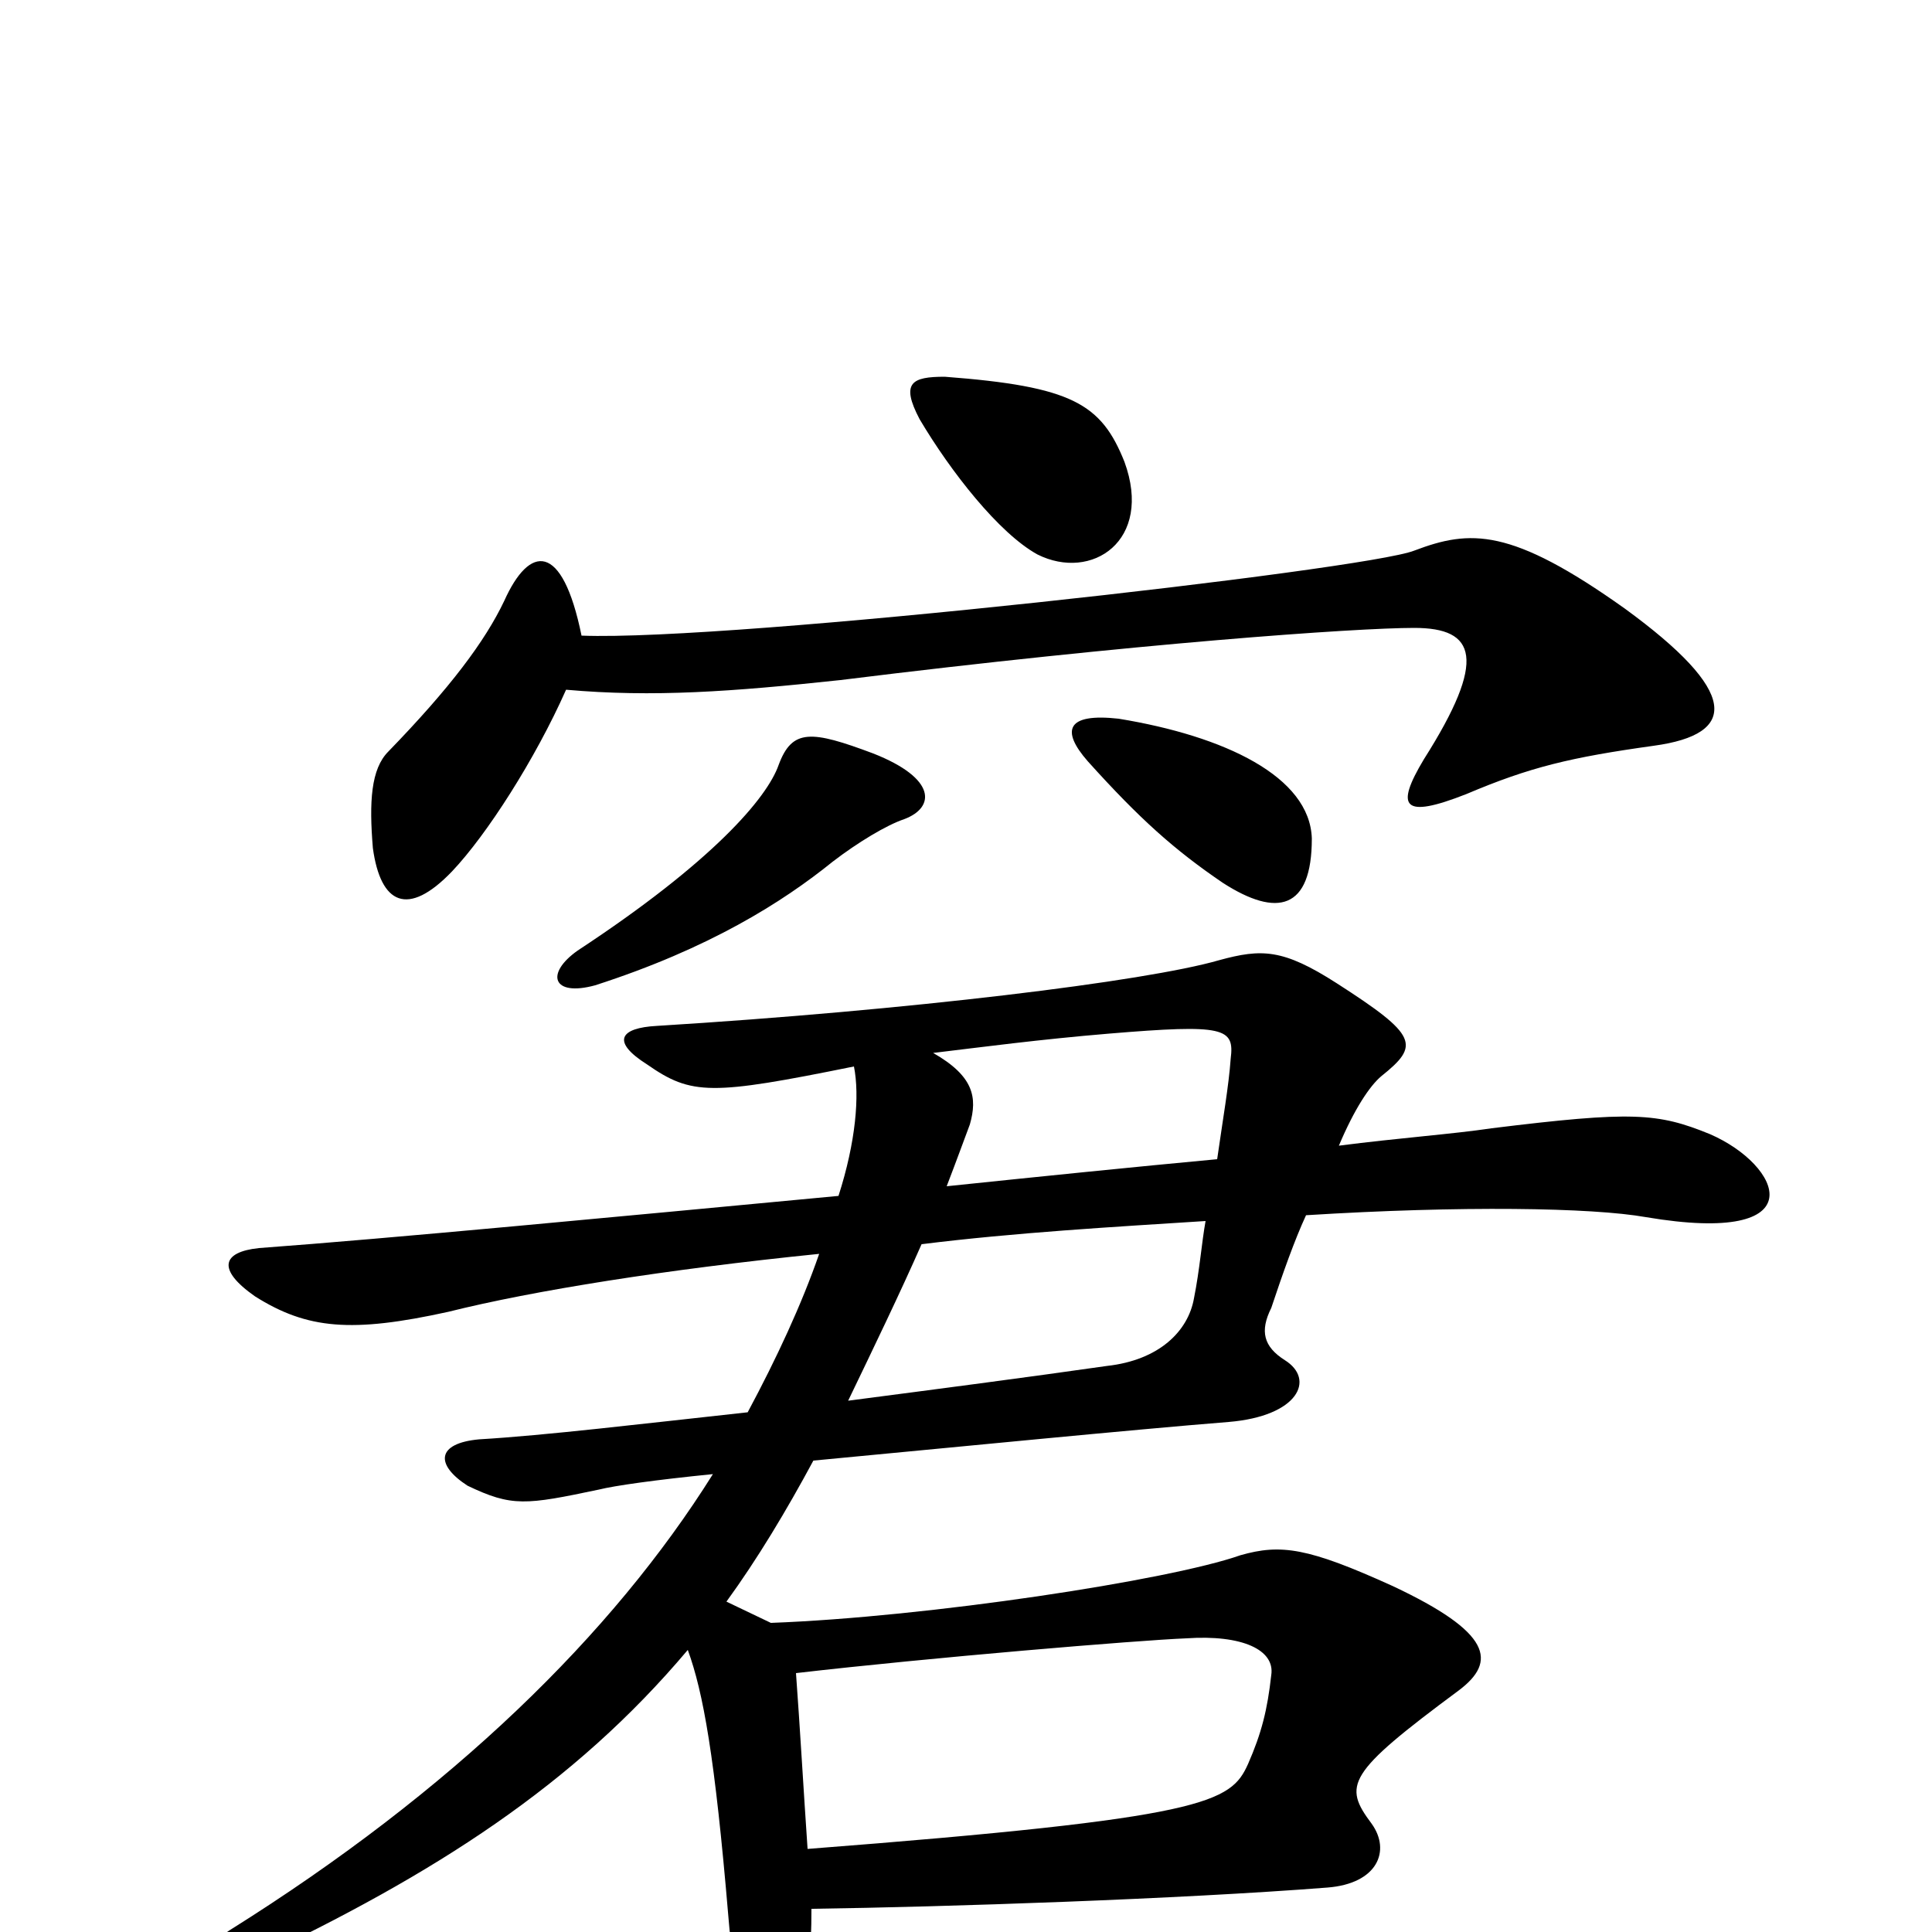 <svg xmlns="http://www.w3.org/2000/svg" viewBox="0 -1000 1000 1000">
	<path fill="#000000" d="M582 -761C570 -791 555 -800 489 -805C472 -805 466 -802 476 -783C492 -756 517 -724 537 -713C565 -699 597 -720 582 -761ZM856 -614C900 -620 900 -642 841 -685C782 -727 761 -726 732 -715C707 -705 379 -668 301 -671C291 -720 274 -718 261 -689C251 -668 233 -644 201 -611C192 -602 191 -585 193 -561C197 -532 211 -525 234 -549C252 -568 277 -607 293 -643C338 -639 379 -642 435 -648C588 -667 702 -675 732 -675C764 -675 770 -659 737 -607C722 -582 726 -576 759 -589C792 -603 813 -608 856 -614ZM679 -566C678 -598 634 -619 579 -628C552 -631 549 -622 563 -606C590 -576 608 -560 633 -543C661 -525 679 -529 679 -566ZM468 -576C484 -582 485 -597 452 -610C420 -622 410 -623 403 -604C397 -587 369 -554 299 -508C282 -496 286 -484 308 -490C367 -509 405 -533 431 -554C444 -564 459 -573 468 -576ZM885 -413C858 -424 845 -425 772 -416C752 -413 724 -411 693 -407C701 -426 709 -438 715 -443C735 -459 734 -464 692 -491C664 -509 653 -509 631 -503C593 -492 470 -477 340 -469C321 -468 316 -461 335 -449C358 -433 368 -433 442 -448C445 -433 443 -409 434 -381C317 -370 202 -359 134 -354C115 -352 112 -343 132 -329C159 -312 182 -310 232 -321C276 -332 345 -343 424 -351C415 -325 402 -297 387 -269C332 -263 282 -257 248 -255C226 -253 225 -242 242 -231C265 -220 272 -221 310 -229C318 -231 339 -234 369 -237C317 -154 234 -73 119 -1C100 11 112 23 130 15C225 -30 297 -76 356 -146C364 -124 370 -91 377 -8C380 30 387 46 399 47C414 47 420 32 420 -12C490 -13 610 -17 687 -23C713 -25 720 -42 710 -56C695 -76 697 -82 755 -125C775 -140 772 -155 721 -179C677 -199 663 -201 642 -195C605 -182 480 -163 399 -160L376 -171C392 -193 407 -218 421 -244C495 -251 586 -260 636 -264C672 -267 681 -286 665 -296C654 -303 652 -311 658 -323C664 -341 670 -358 676 -371C756 -376 824 -375 852 -370C941 -355 922 -397 885 -413ZM637 -452C636 -438 633 -421 630 -400C587 -396 538 -391 490 -386C495 -399 499 -410 502 -418C506 -432 504 -443 483 -455C508 -458 538 -462 574 -465C634 -470 639 -468 637 -452ZM624 -368C622 -357 621 -343 618 -328C615 -311 600 -296 573 -293C531 -287 485 -281 439 -275C452 -302 466 -331 477 -356C525 -362 577 -365 624 -368ZM658 -133C656 -115 653 -103 646 -87C637 -67 625 -59 418 -43C416 -72 414 -107 412 -134C481 -142 589 -151 614 -152C643 -154 660 -146 658 -133Z"/>
</svg>